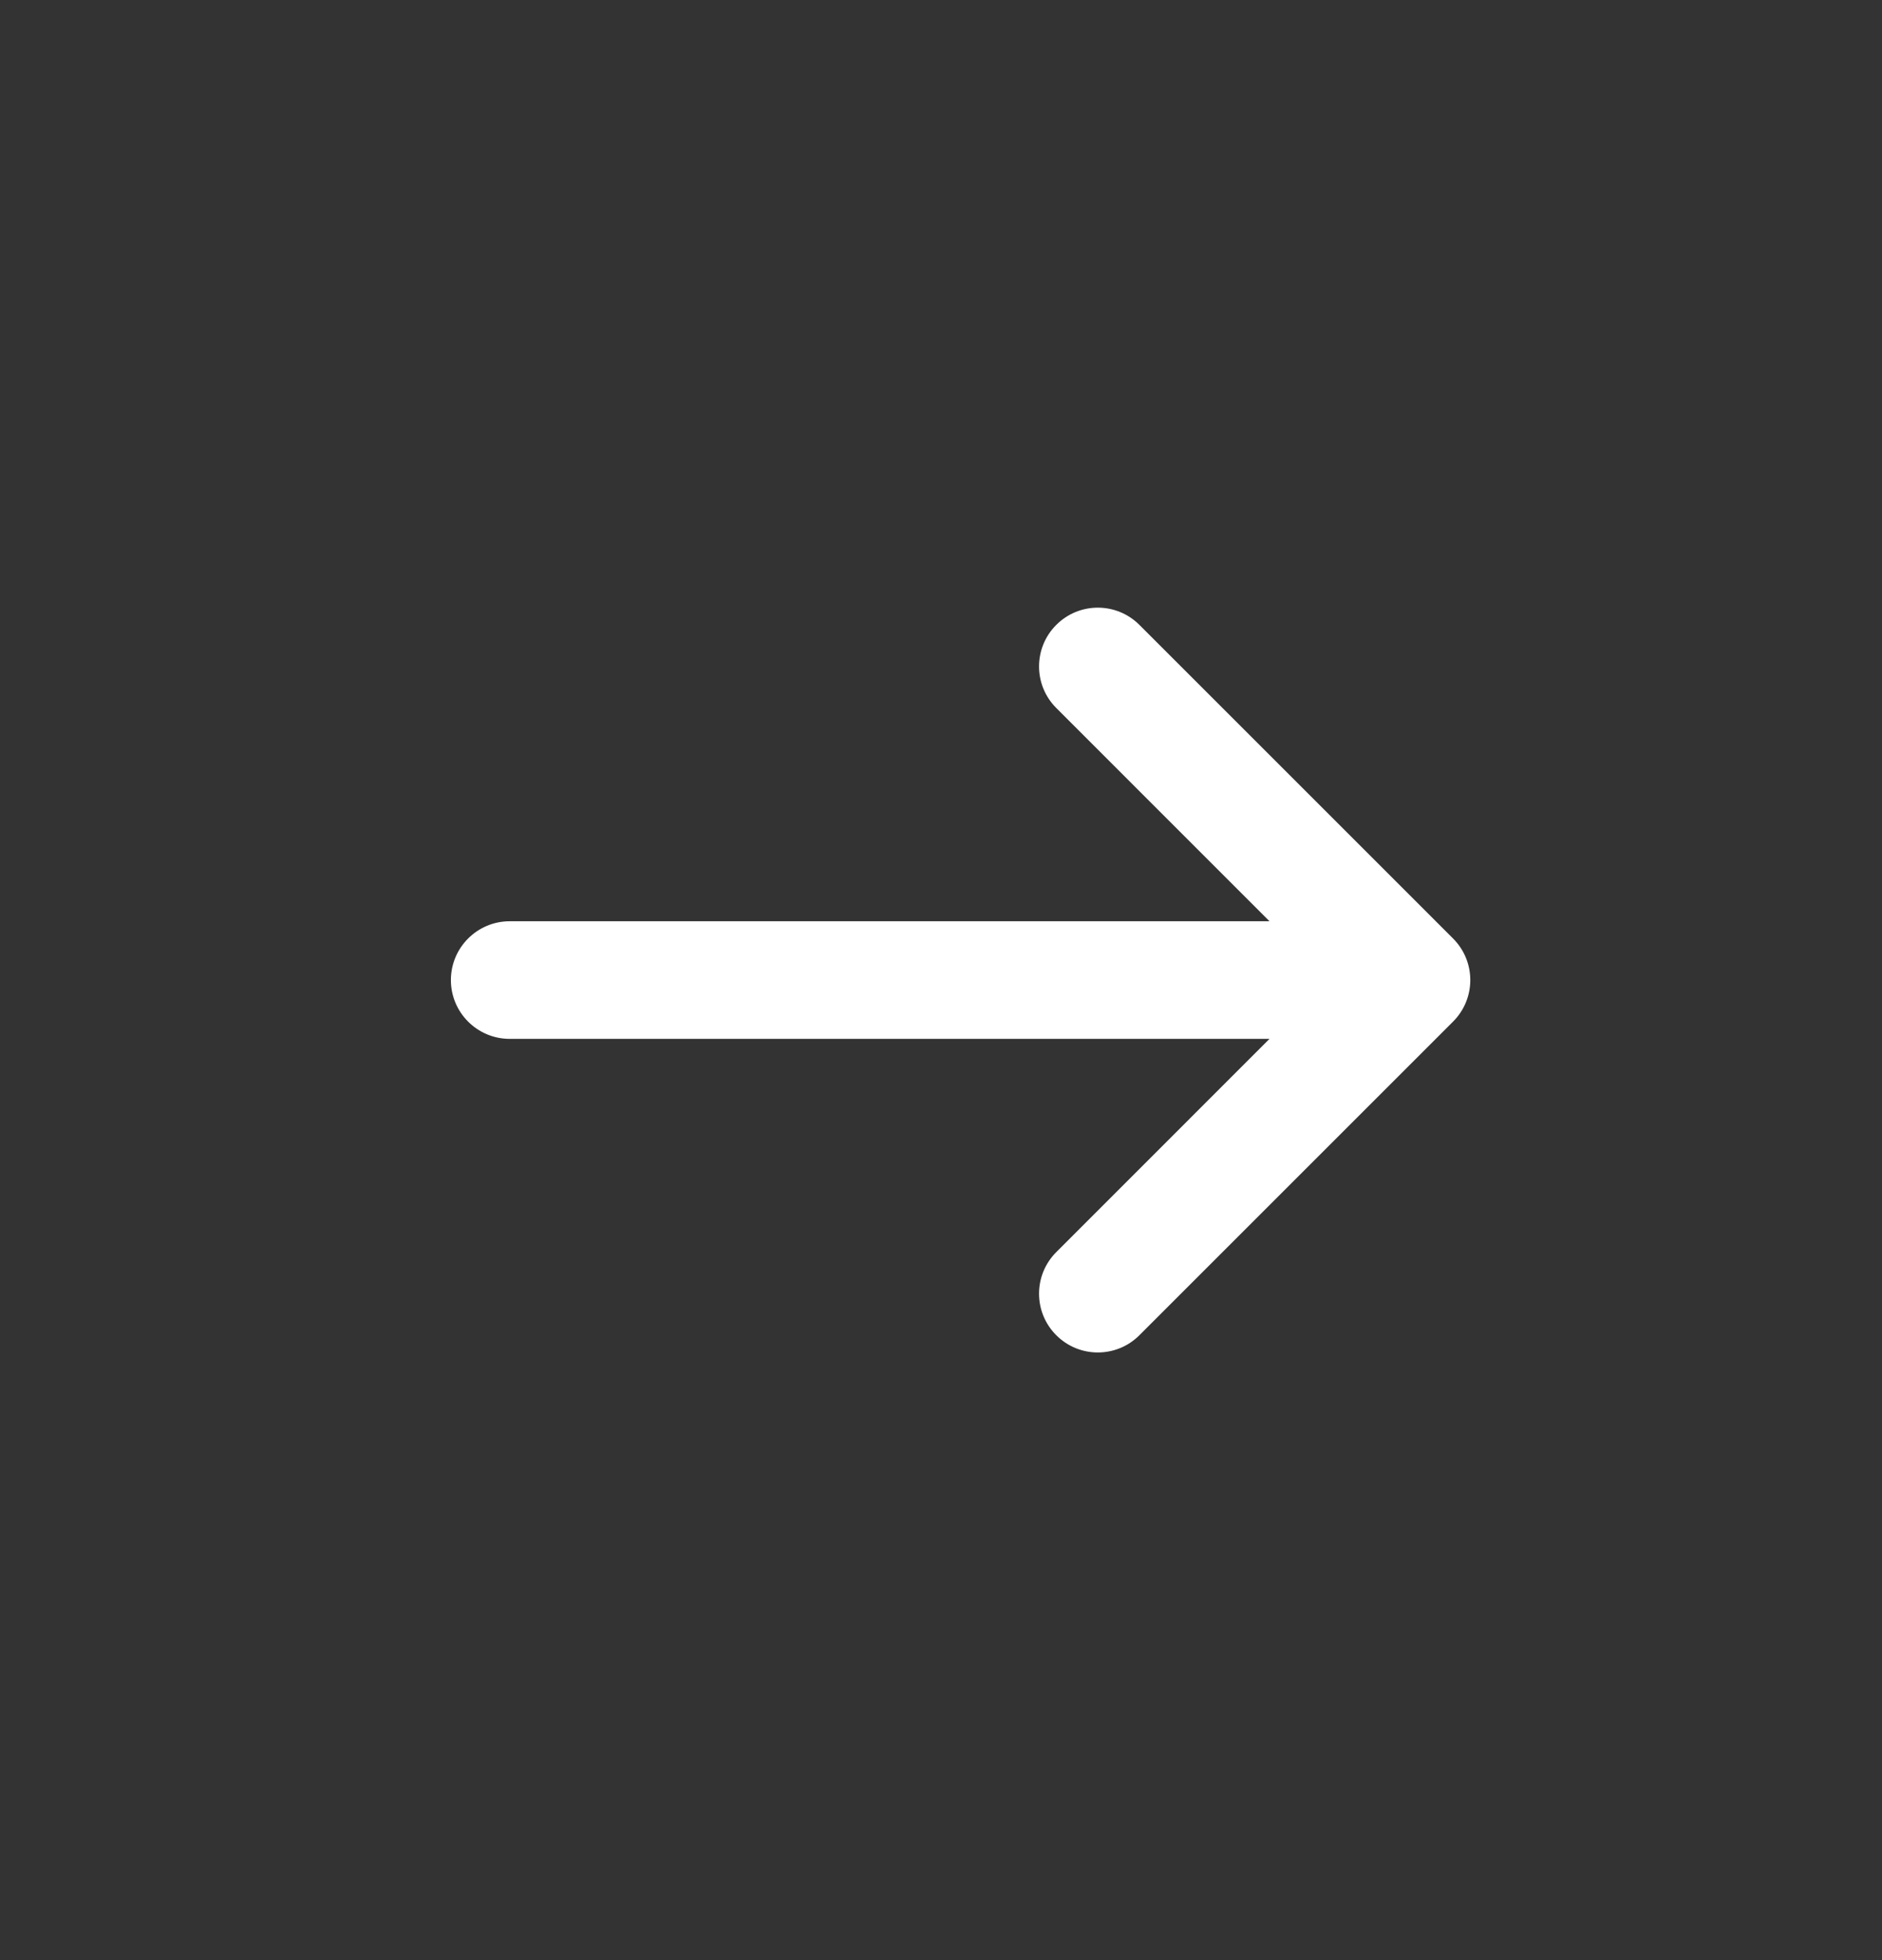 <svg width="24" height="25" viewBox="0 0 24 25" fill="none" xmlns="http://www.w3.org/2000/svg">
<rect x="0" y="0" width="24" height="25" fill="#333333" stroke="none"/>
<path d="M13.47 9.03C13.177 8.737 13.177 8.263 13.47 7.97C13.763 7.677 14.237 7.677 14.53 7.97L18.53 11.97C18.823 12.263 18.823 12.737 18.53 13.03L14.53 17.03C14.237 17.323 13.763 17.323 13.47 17.03C13.177 16.737 13.177 16.263 13.47 15.97L16.189 13.25H6.5C6.086 13.25 5.75 12.914 5.75 12.5C5.75 12.086 6.086 11.75 6.5 11.75H16.189L13.47 9.03Z" fill="white"/>
</svg>
